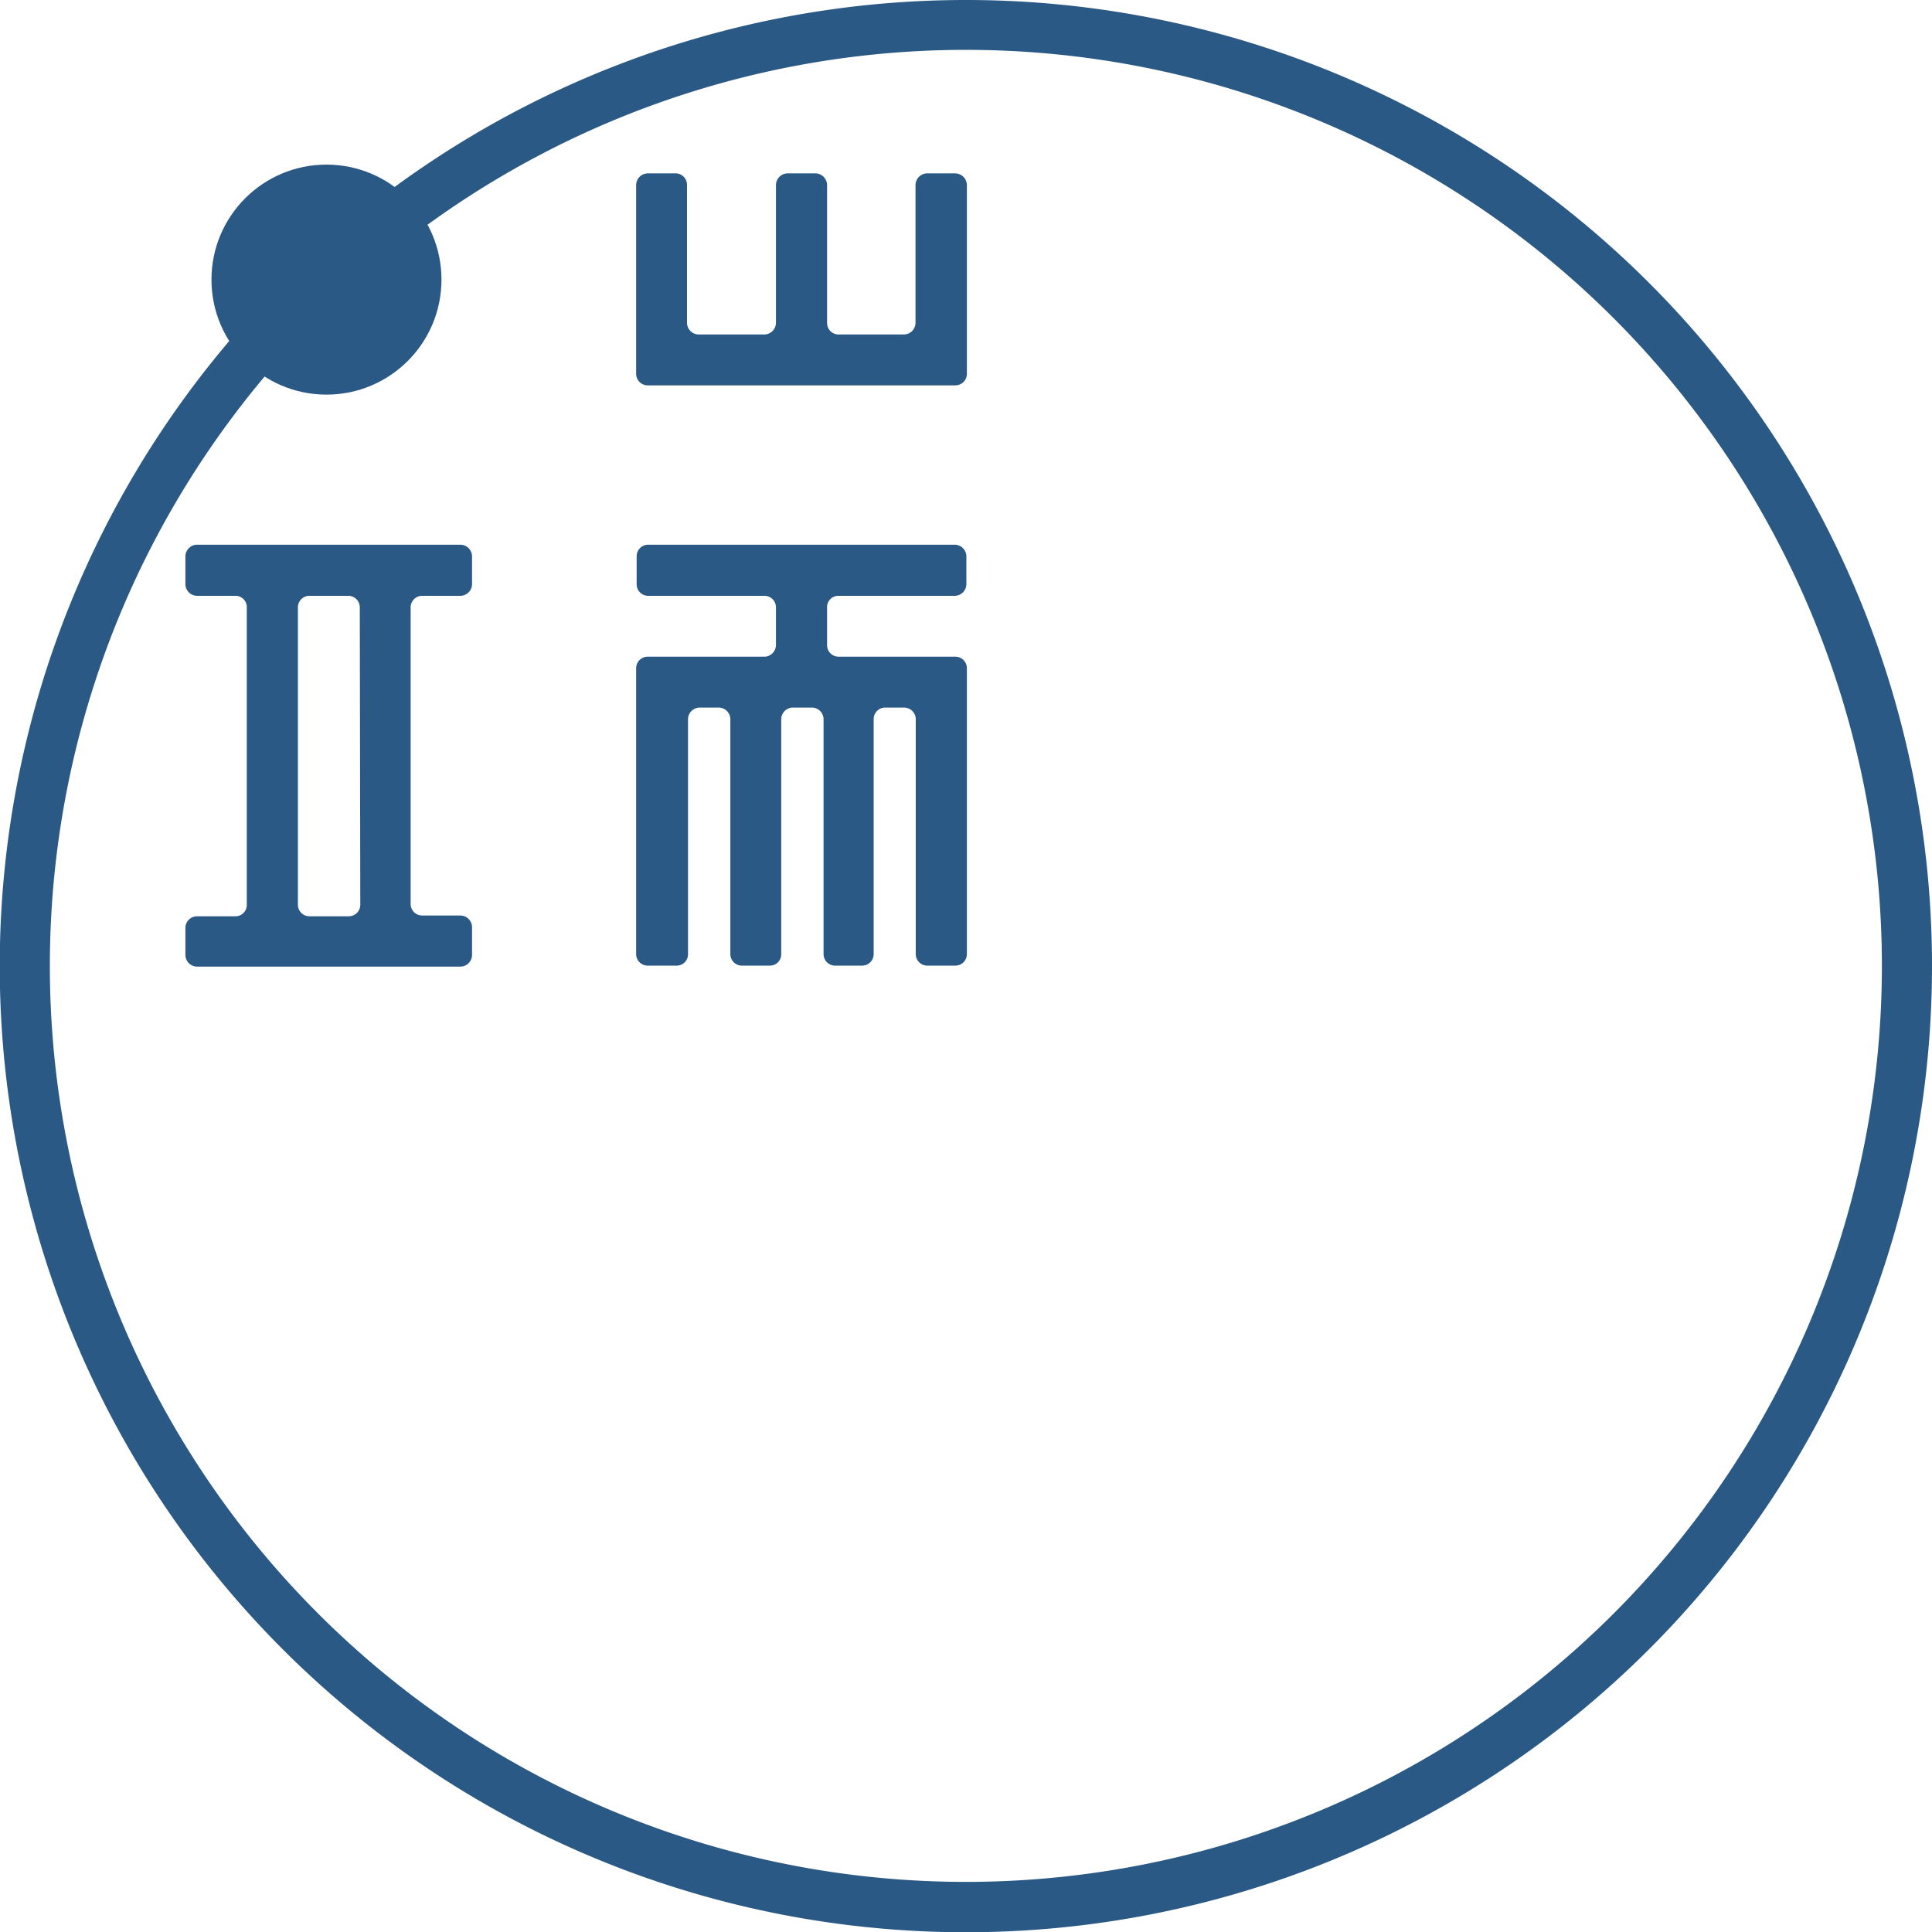 <svg xmlns="http://www.w3.org/2000/svg" viewBox="0 0 77.11 77.11"><defs><style>.cls-1,.cls-2{fill:#295984;}.cls-1{fill-rule:evenodd;}</style></defs><title>logo</title><g id="圖層_2" data-name="圖層 2"><g id="圖層_1-2" data-name="圖層 1"><path class="cls-1" d="M38.55,0A38.56,38.56,0,1,0,77.11,38.55,38.55,38.55,0,0,0,38.55,0Zm0,75.11A36.56,36.56,0,1,1,75.11,38.55,36.56,36.56,0,0,1,38.55,75.11Z"/><path class="cls-2" d="M37,6.92a.47.47,0,0,0-.46.46v5.51a.47.47,0,0,1-.46.46H33.47a.46.46,0,0,1-.46-.46V7.38a.47.47,0,0,0-.47-.46H31.43a.47.47,0,0,0-.46.46v5.51a.47.47,0,0,1-.46.46H27.89a.47.47,0,0,1-.47-.46V7.38A.46.46,0,0,0,27,6.92H25.85a.47.47,0,0,0-.46.46v7.54a.46.46,0,0,0,.46.46H38.12a.46.46,0,0,0,.47-.46V7.38a.47.47,0,0,0-.47-.46Z"/><path class="cls-2" d="M18.38,23.78a.47.47,0,0,0,.46-.47V22.2a.47.47,0,0,0-.46-.46H7.87a.47.47,0,0,0-.47.46v1.11a.47.47,0,0,0,.47.47H9.39a.45.45,0,0,1,.46.46V36.11a.45.45,0,0,1-.46.46H7.87A.47.47,0,0,0,7.4,37v1.12a.47.47,0,0,0,.47.46H18.38a.47.47,0,0,0,.46-.46V37a.47.47,0,0,0-.46-.46H16.85a.46.46,0,0,1-.46-.46V24.24a.46.46,0,0,1,.46-.46Zm-4,12.33a.46.46,0,0,1-.47.46H12.35a.46.46,0,0,1-.46-.46V24.24a.46.46,0,0,1,.46-.46h1.54a.46.46,0,0,1,.47.46Z"/><path class="cls-2" d="M38.12,26.21H33.47a.46.46,0,0,1-.46-.47v-1.5a.45.45,0,0,1,.46-.46h4.64a.47.47,0,0,0,.46-.47V22.2a.47.47,0,0,0-.46-.46H25.87a.46.46,0,0,0-.46.46v1.11a.46.46,0,0,0,.46.47h4.64a.46.46,0,0,1,.46.46v1.5a.47.47,0,0,1-.46.47H25.85a.46.46,0,0,0-.46.46V38.08a.46.46,0,0,0,.46.46H27a.45.45,0,0,0,.46-.46V28.7a.47.47,0,0,1,.47-.46h.76a.47.47,0,0,1,.46.46v9.38a.46.46,0,0,0,.46.46h1.11a.45.45,0,0,0,.46-.46V28.7a.47.47,0,0,1,.47-.46h.76a.47.47,0,0,1,.46.46v9.38a.46.46,0,0,0,.46.46H34.4a.46.46,0,0,0,.47-.46V28.7a.46.46,0,0,1,.46-.46h.76a.47.47,0,0,1,.46.46v9.38a.46.46,0,0,0,.46.46h1.11a.46.46,0,0,0,.47-.46V26.67A.46.46,0,0,0,38.12,26.21Z"/><circle class="cls-2" cx="13.03" cy="11.16" r="4.59"/></g></g></svg>